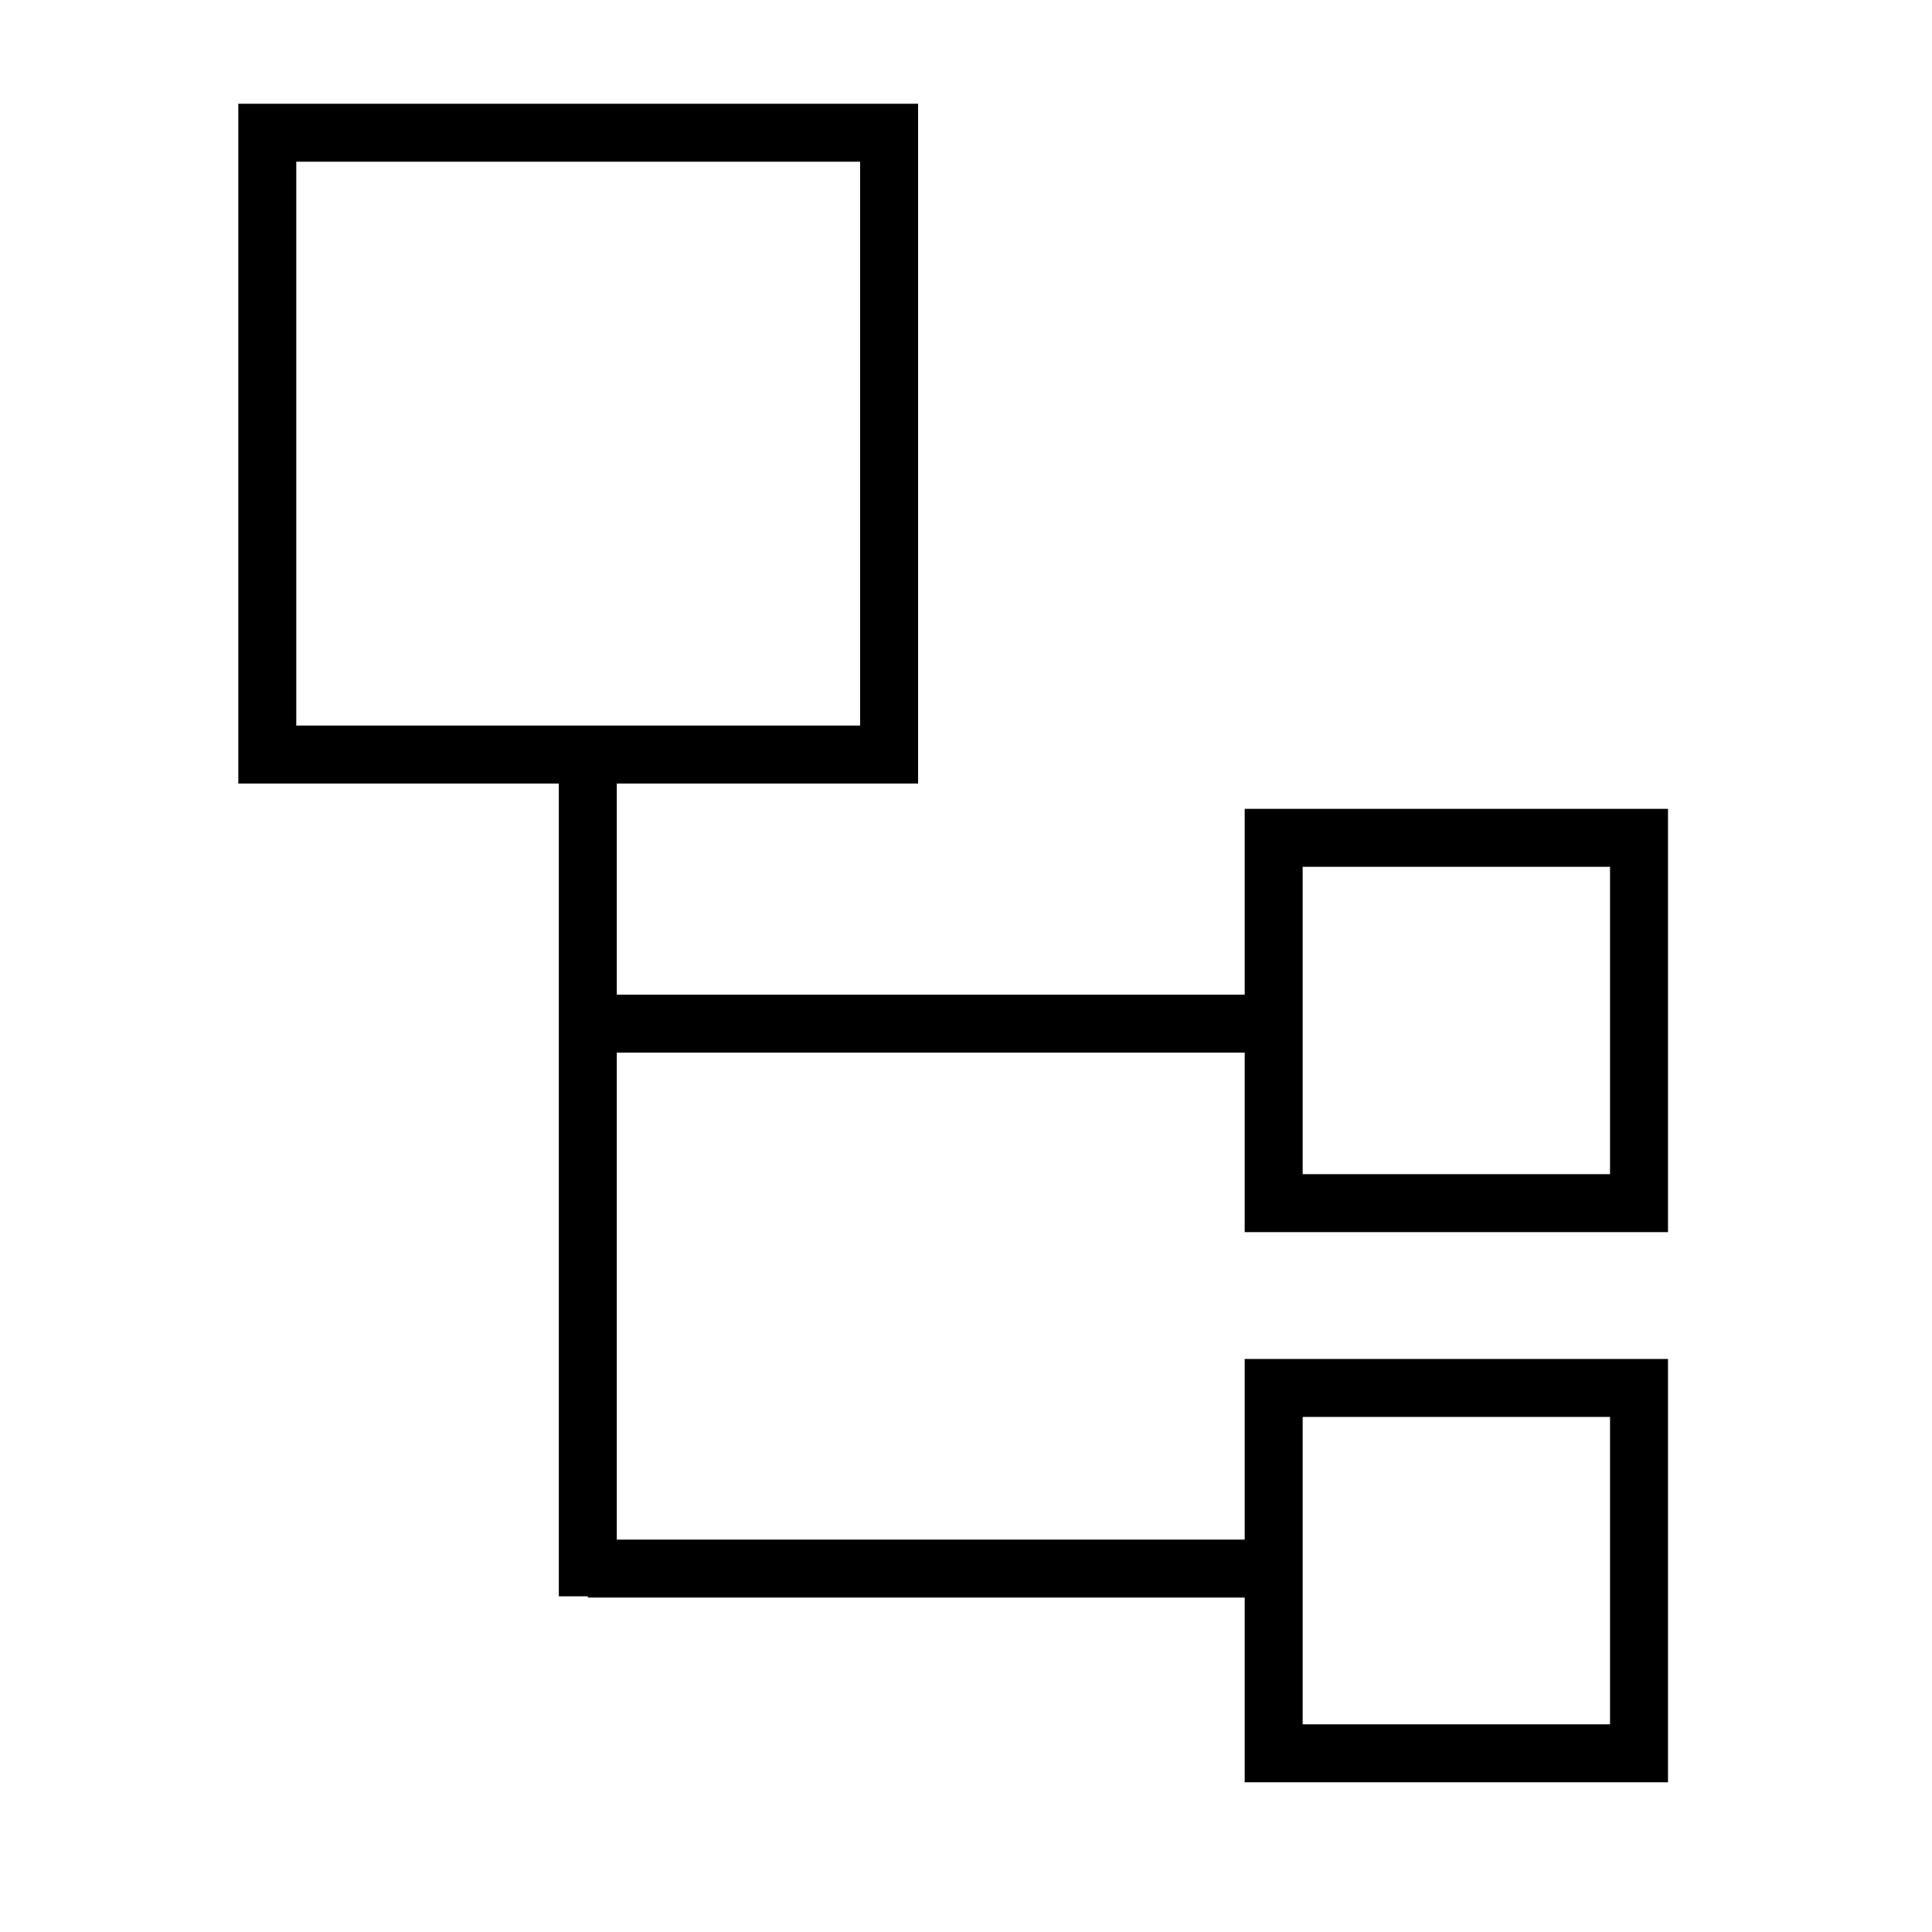 <svg width="20" height="20" xmlns="http://www.w3.org/2000/svg" version="1.1" xml:space="preserve">
 <g>
  <title>Layer 1</title>
  <rect id="svg_2" height="6.437" width="6.437" y="1.374" x="2.767" stroke-width="0.6" stroke="#000" fill="none"/>
  <line stroke="#000" stroke-linecap="undefined" stroke-linejoin="undefined" id="svg_3" y2="16.525" x2="6.085" y1="7.943" x1="6.085" stroke-width="0.6" fill="none"/>
  <line stroke-linecap="undefined" stroke-linejoin="undefined" id="svg_4" y2="16.238" x2="13.185" y1="16.238" x1="6.085" stroke-width="0.6" stroke="#000" fill="none"/>
  <line stroke-linecap="undefined" stroke-linejoin="undefined" id="svg_5" y2="10.597" x2="13.185" y1="10.597" x1="6.085" stroke-width="0.6" stroke="#000" fill="none"/>
  <rect id="svg_6" height="3.782" width="3.782" y="14.368" x="13.185" stroke-width="0.6" stroke="#000" fill="none"/>
  <rect id="svg_7" height="3.782" width="3.782" y="8.673" x="13.185" stroke-width="0.6" stroke="#000" fill="none"/>
 </g>

</svg>